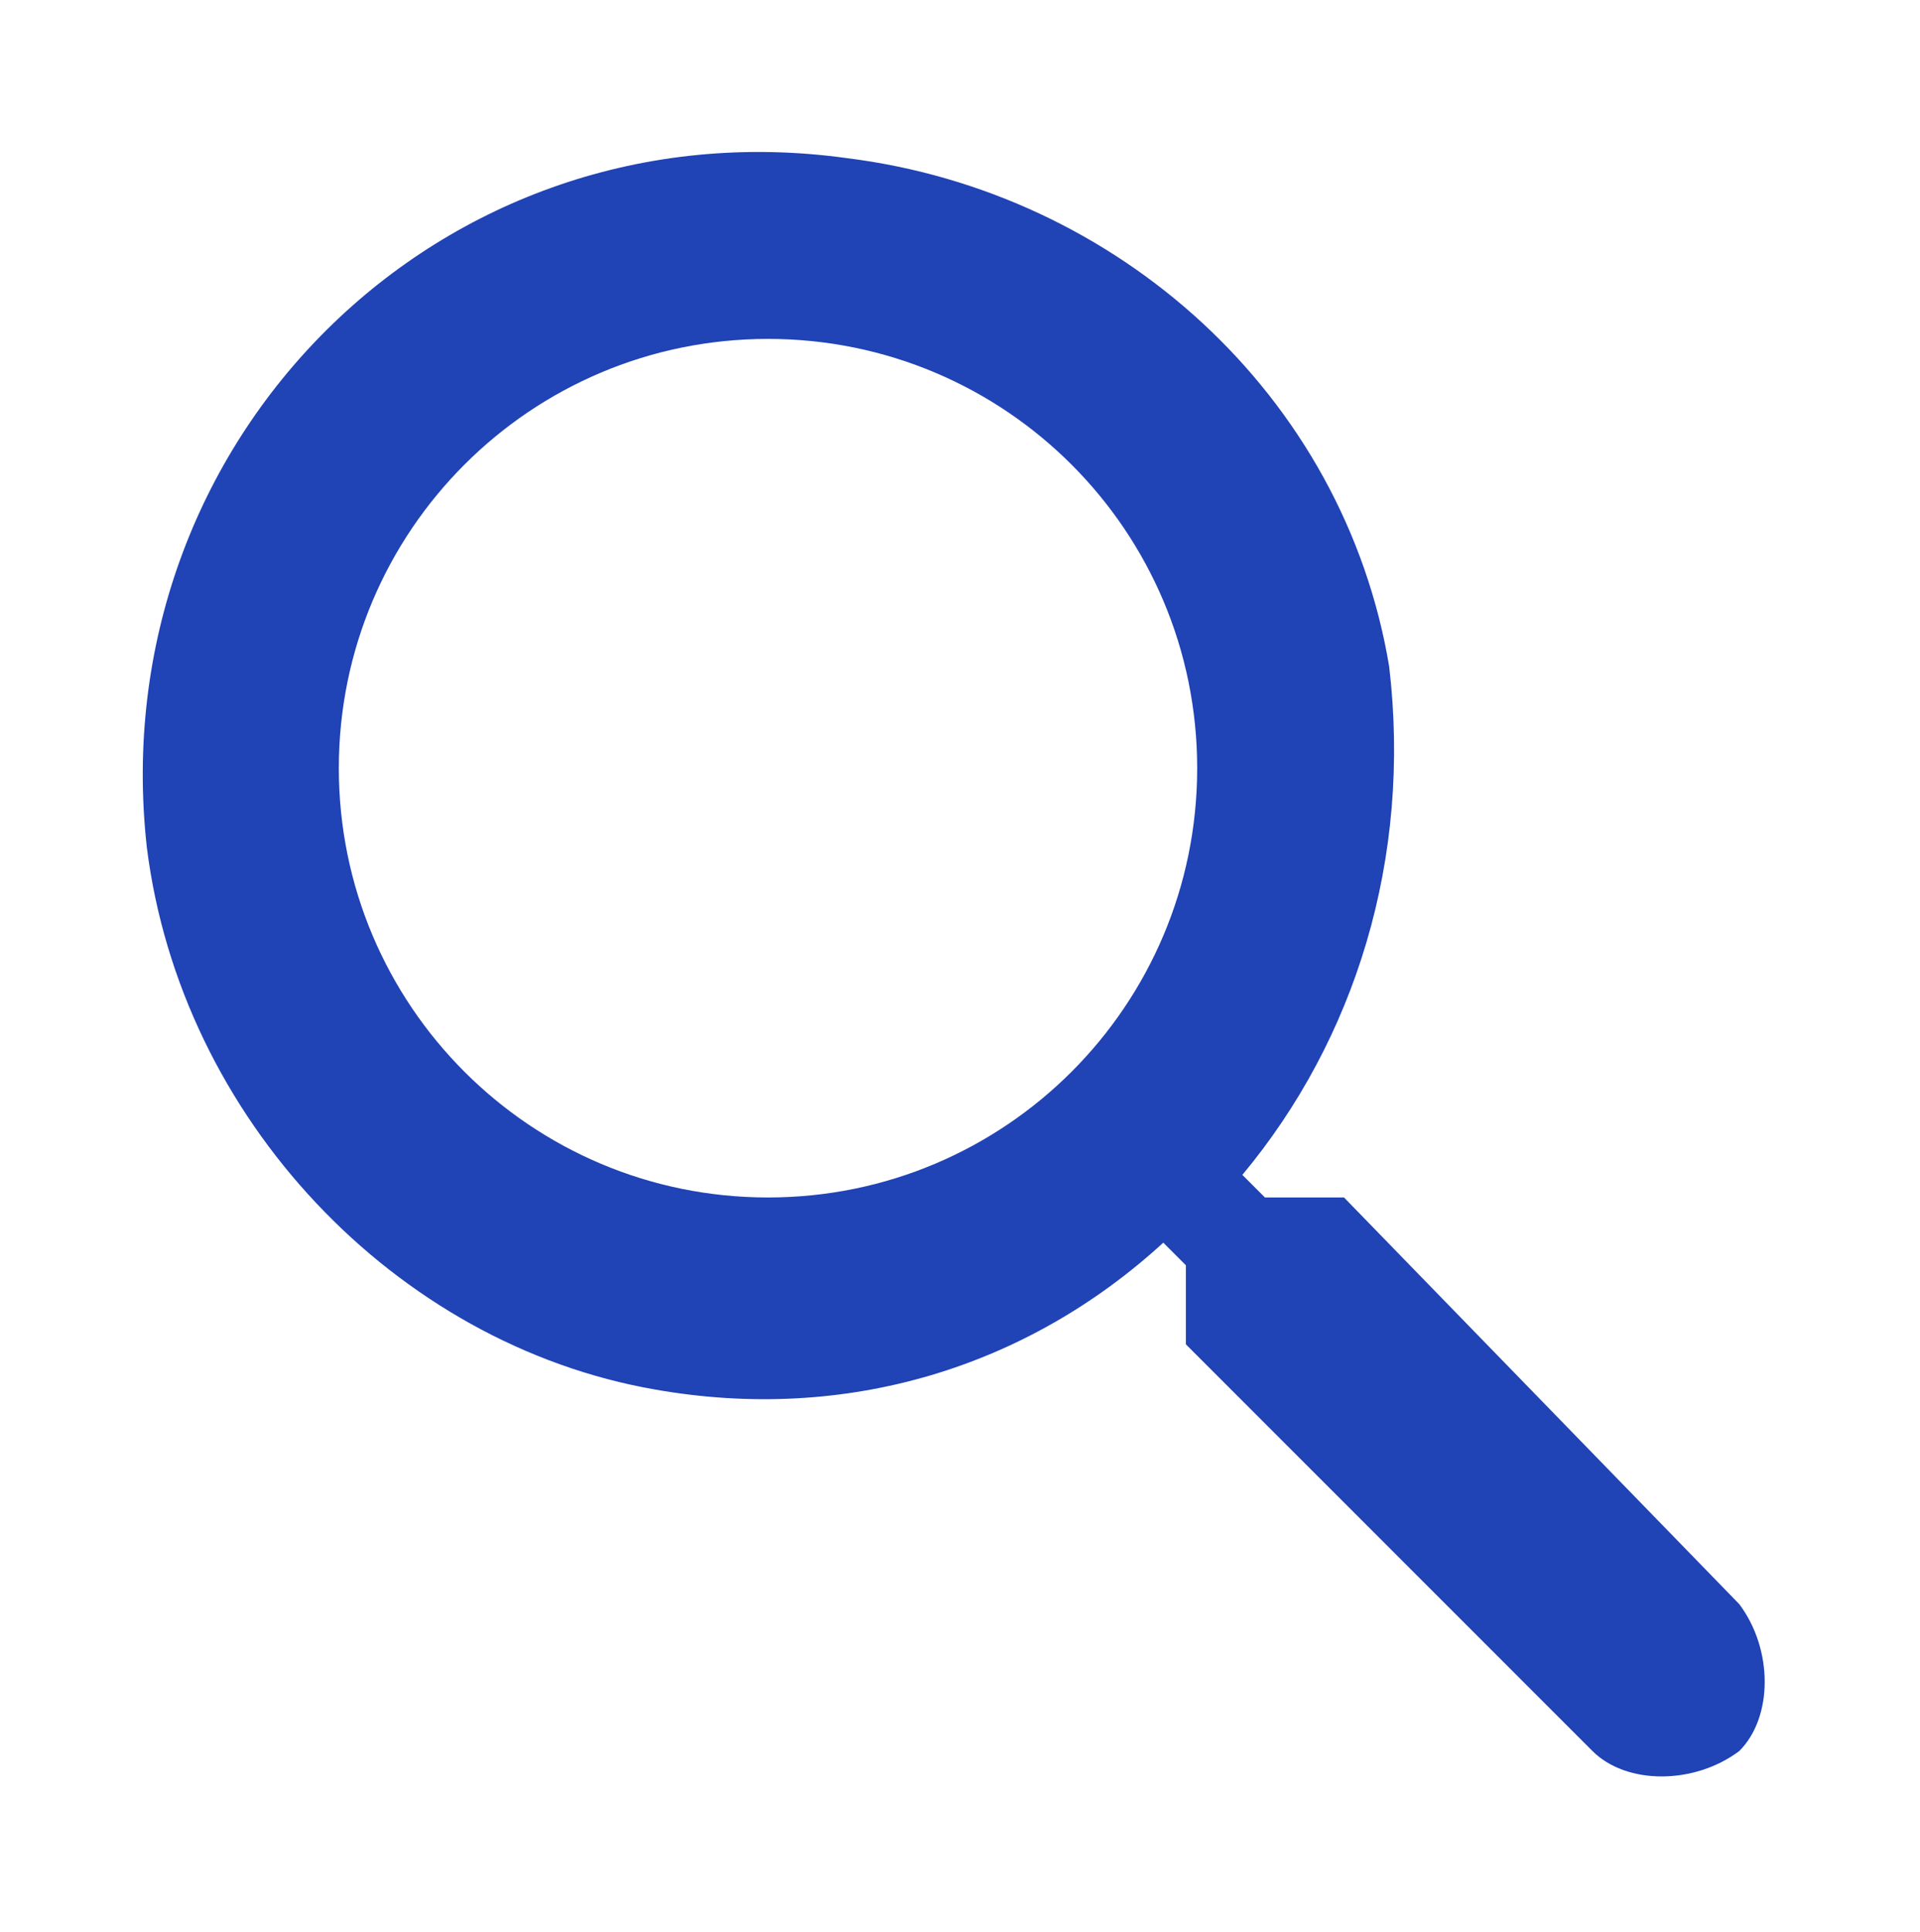 <svg xmlns="http://www.w3.org/2000/svg" xmlns:xlink="http://www.w3.org/1999/xlink" id="Layer_1" x="0" y="0" version="1.1" viewBox="0 0 17 17.1" xml:space="preserve" style="enable-background:new 0 0 17 17.1"><style type="text/css">.st0{fill:none}.st1{fill:#2043b5}</style><path d="M-3-3h24v24H-3V-3z" class="st0"/><path d="M11.9,10.6h-0.7L11,10.4c1-1.2,1.5-2.8,1.3-4.5c-0.4-2.4-2.4-4.2-4.8-4.5C3.9,0.9,0.9,3.9,1.3,7.5	c0.3,2.4,2.2,4.4,4.5,4.8c1.7,0.3,3.3-0.2,4.5-1.3l0.2,0.2v0.7l3.6,3.6c0.3,0.3,0.9,0.3,1.3,0c0.3-0.3,0.3-0.9,0-1.3L11.9,10.6z M6.8,10.6C4.7,10.6,3,8.9,3,6.8S4.7,3,6.8,3s3.8,1.7,3.8,3.8S8.9,10.6,6.8,10.6z" class="st1"/></svg>
